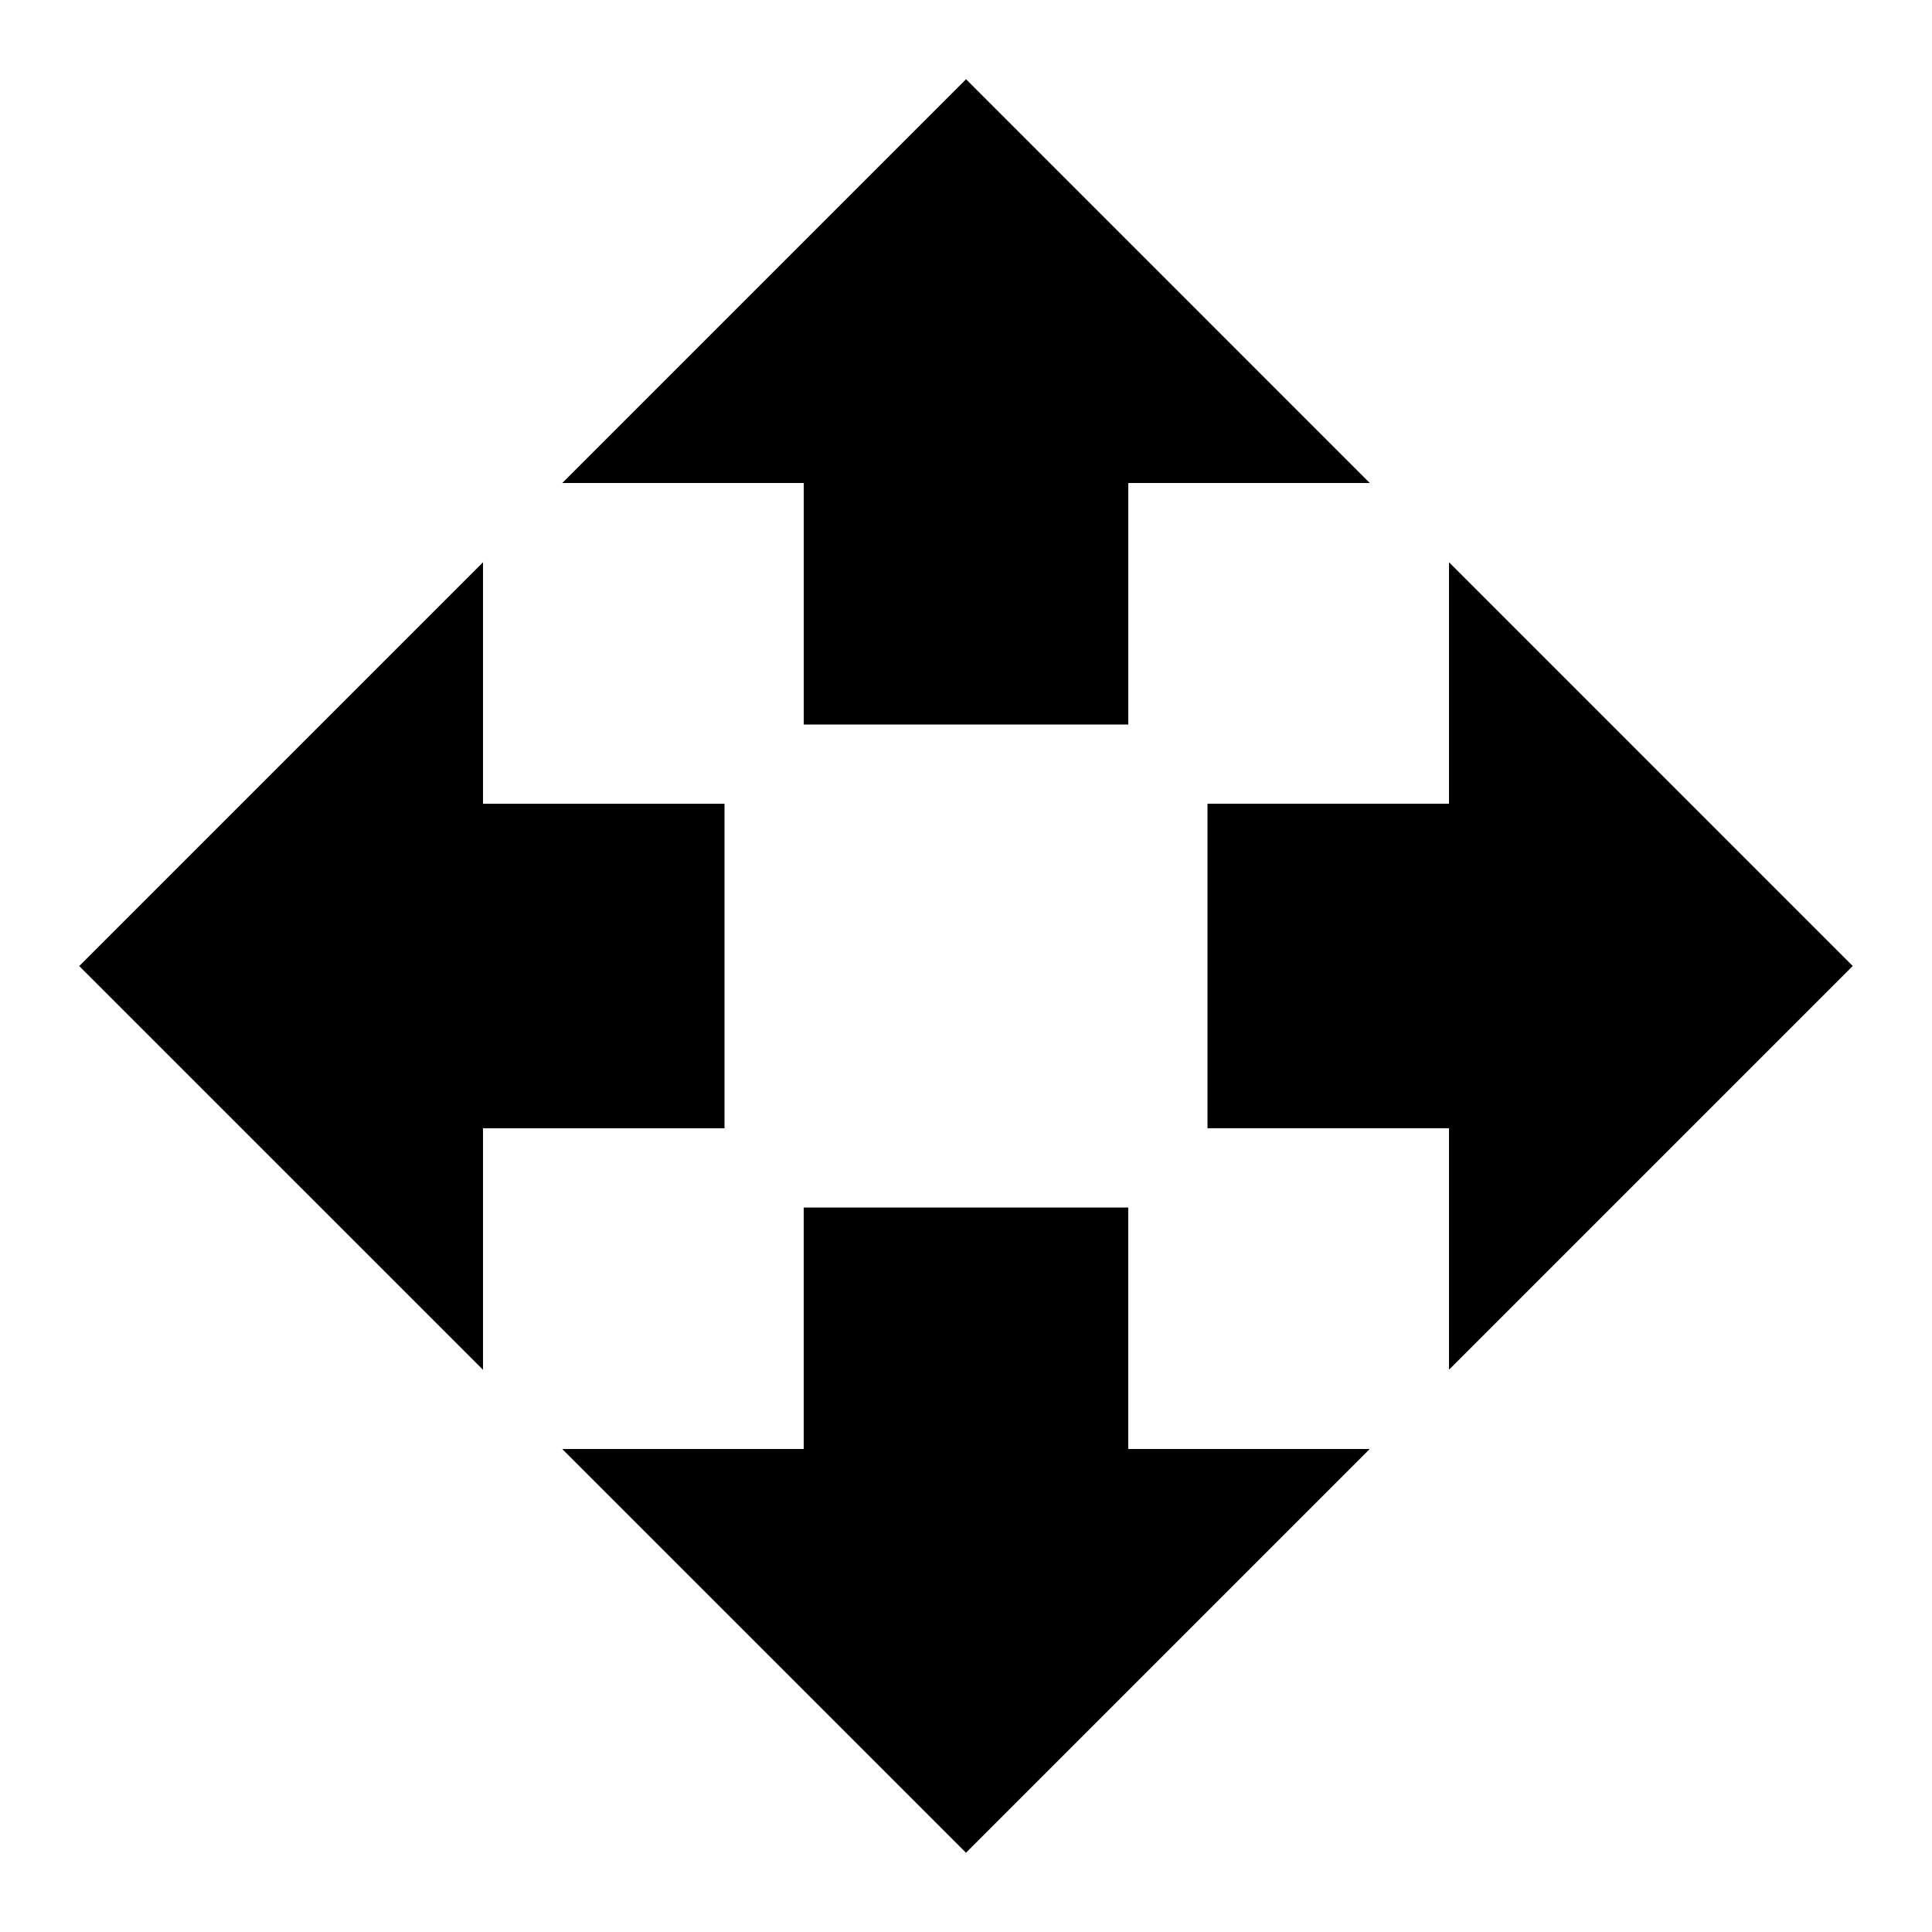 <!-- Generated by IcoMoon.io -->
<svg version="1.1" xmlns="http://www.w3.org/2000/svg" width="32" height="32" viewBox="0 0 32 32">
<title>open_with</title>
<path d="M18.687 20v4h4l-6.687 6.687-6.688-6.687h4v-4h5.375zM30.687 16l-6.687 6.687v-4h-4v-5.375h4v-4l6.687 6.688zM12 13.313v5.375h-4v4l-6.688-6.687 6.688-6.688v4h4zM13.313 12v-4h-4l6.688-6.688 6.687 6.688h-4v4h-5.375z"></path>
</svg>
